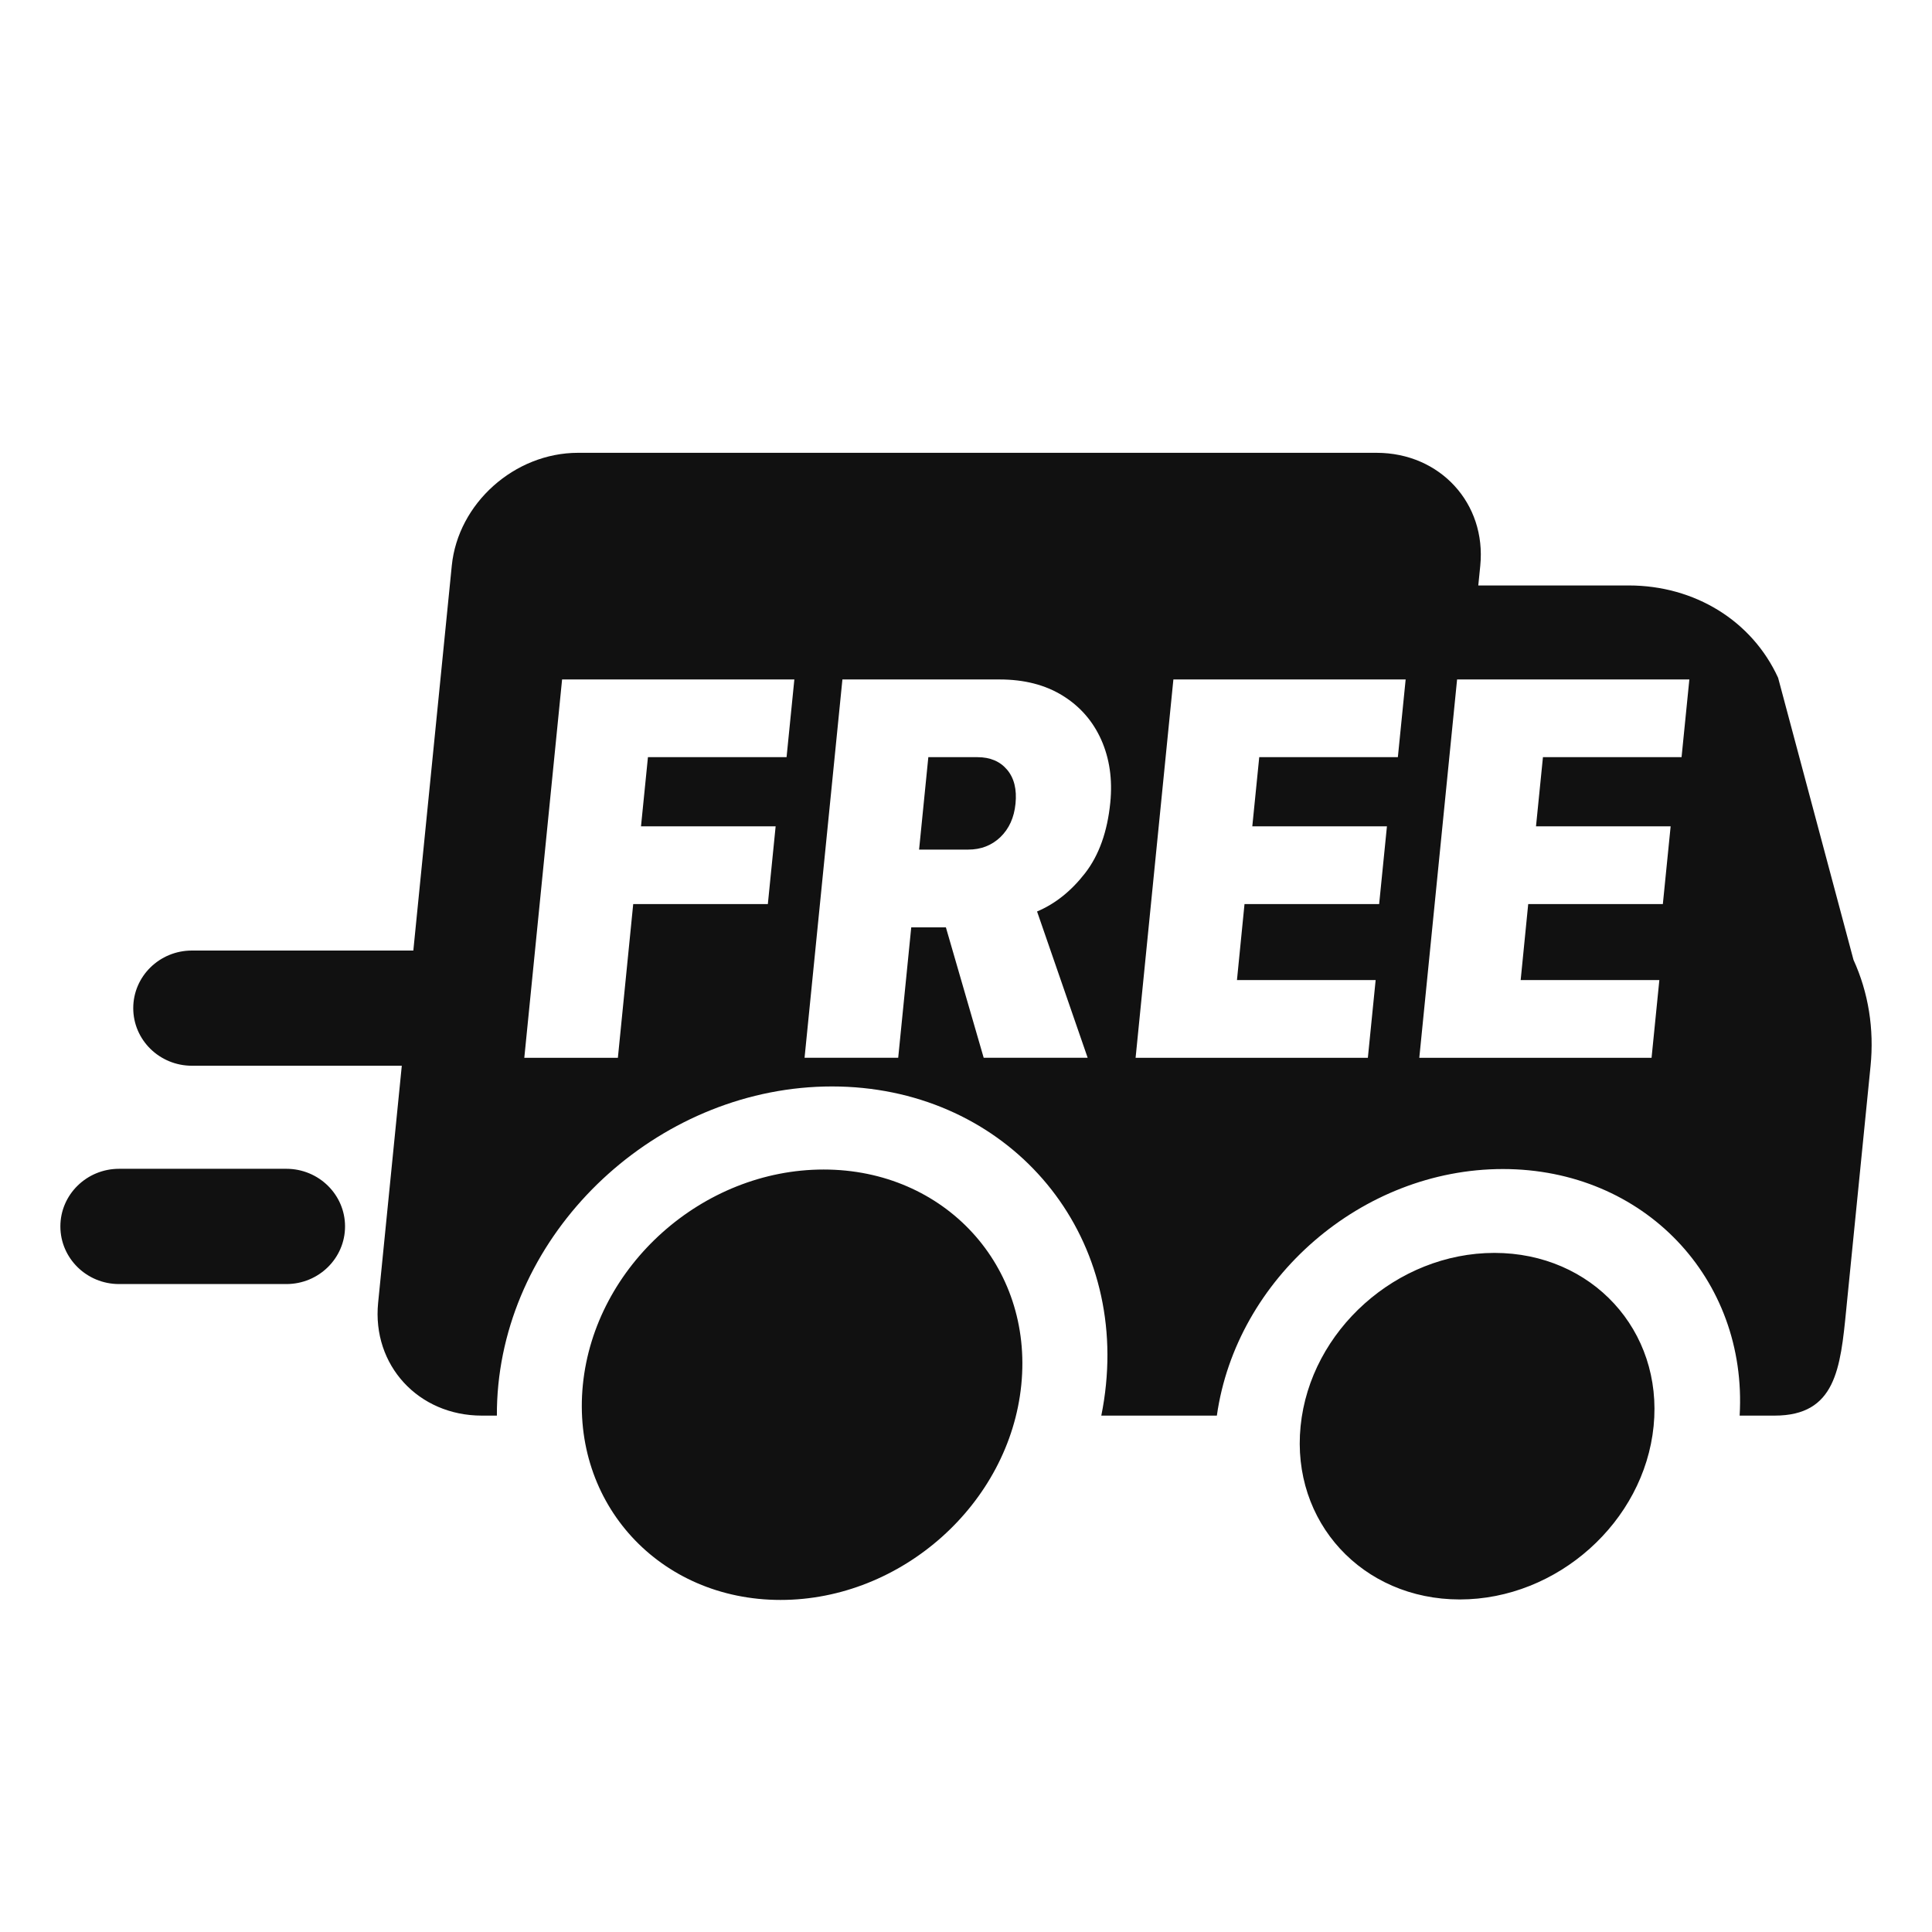 <svg xmlns="http://www.w3.org/2000/svg" viewBox="0 0 32 32">
<g clip-path="url(#clip0_1592_295139)">
<path fill-rule="evenodd" clip-rule="evenodd" d="M7.483 9.369L6.846 15.745L6.842 15.744C6.84 15.744 6.839 15.744 6.837 15.744H3.179C2.642 15.744 2.207 16.171 2.207 16.698C2.207 17.225 2.642 17.652 3.179 17.652H6.655L6.263 21.578C6.16 22.61 6.928 23.447 7.98 23.447H8.23C8.229 23.279 8.237 23.108 8.254 22.936C8.526 20.207 11.001 17.995 13.78 17.995C16.559 17.995 18.591 20.207 18.318 22.936C18.301 23.108 18.275 23.279 18.241 23.447H19.731H20.155C20.476 21.177 22.556 19.363 24.893 19.363C27.229 19.363 28.947 21.177 28.814 23.447H29.393C30.406 23.447 30.483 22.668 30.58 21.686L30.59 21.584L30.982 17.659C31.044 17.044 30.947 16.439 30.7 15.899L29.451 11.226C29.019 10.283 28.071 9.697 26.976 9.697H24.485L24.518 9.369C24.62 8.337 23.852 7.5 22.8 7.5H9.574C8.522 7.5 7.586 8.337 7.483 9.369ZM12.929 26.5C14.935 26.5 16.72 24.904 16.916 22.936C17.113 20.967 15.647 19.371 13.642 19.371C11.636 19.371 9.851 20.967 9.654 22.936C9.458 24.904 10.924 26.5 12.929 26.5ZM27.389 23.622C27.231 25.207 25.793 26.492 24.179 26.492C22.564 26.492 21.383 25.207 21.542 23.622C21.7 22.037 23.137 20.752 24.752 20.752C26.367 20.752 27.548 22.037 27.389 23.622ZM1 20.313C1 20.84 1.435 21.268 1.972 21.268H4.743C5.28 21.268 5.715 20.84 5.715 20.313C5.715 19.787 5.28 19.359 4.743 19.359H1.972C1.435 19.359 1 19.787 1 20.313ZM13.157 11.254L13.028 12.541H10.732L10.617 13.687H12.847L12.718 14.974H10.488L10.234 17.521H8.684L9.31 11.254H13.157ZM16.189 12.541H15.376L15.223 14.072H16.036C16.247 14.072 16.424 14.004 16.569 13.866C16.713 13.727 16.797 13.543 16.82 13.312C16.844 13.074 16.797 12.886 16.68 12.748C16.563 12.61 16.4 12.541 16.189 12.541ZM15.093 15.36L14.877 17.52H13.326L13.953 11.254H16.556C16.964 11.254 17.312 11.343 17.601 11.522C17.889 11.7 18.102 11.944 18.241 12.255C18.378 12.565 18.428 12.911 18.39 13.293C18.342 13.775 18.203 14.165 17.972 14.463C17.741 14.76 17.476 14.971 17.177 15.097L18.015 17.52H16.293L15.667 15.36H15.093ZM23.153 12.541L23.282 11.254H19.435L18.809 17.521H22.656L22.785 16.233H20.488L20.613 14.974H22.843L22.972 13.687H20.742L20.857 12.541H23.153ZM27.981 11.254L27.852 12.541H25.556L25.441 13.687H27.671L27.542 14.974H25.312L25.187 16.233H27.484L27.355 17.521H23.508L24.134 11.254H27.981Z" fill="#111111"/>
</g>
<defs>
<clipPath id="clip0_1592_295139">
<rect width="30" height="29.091" fill="white" transform="translate(1)"/>
</clipPath>
</defs>
</svg>